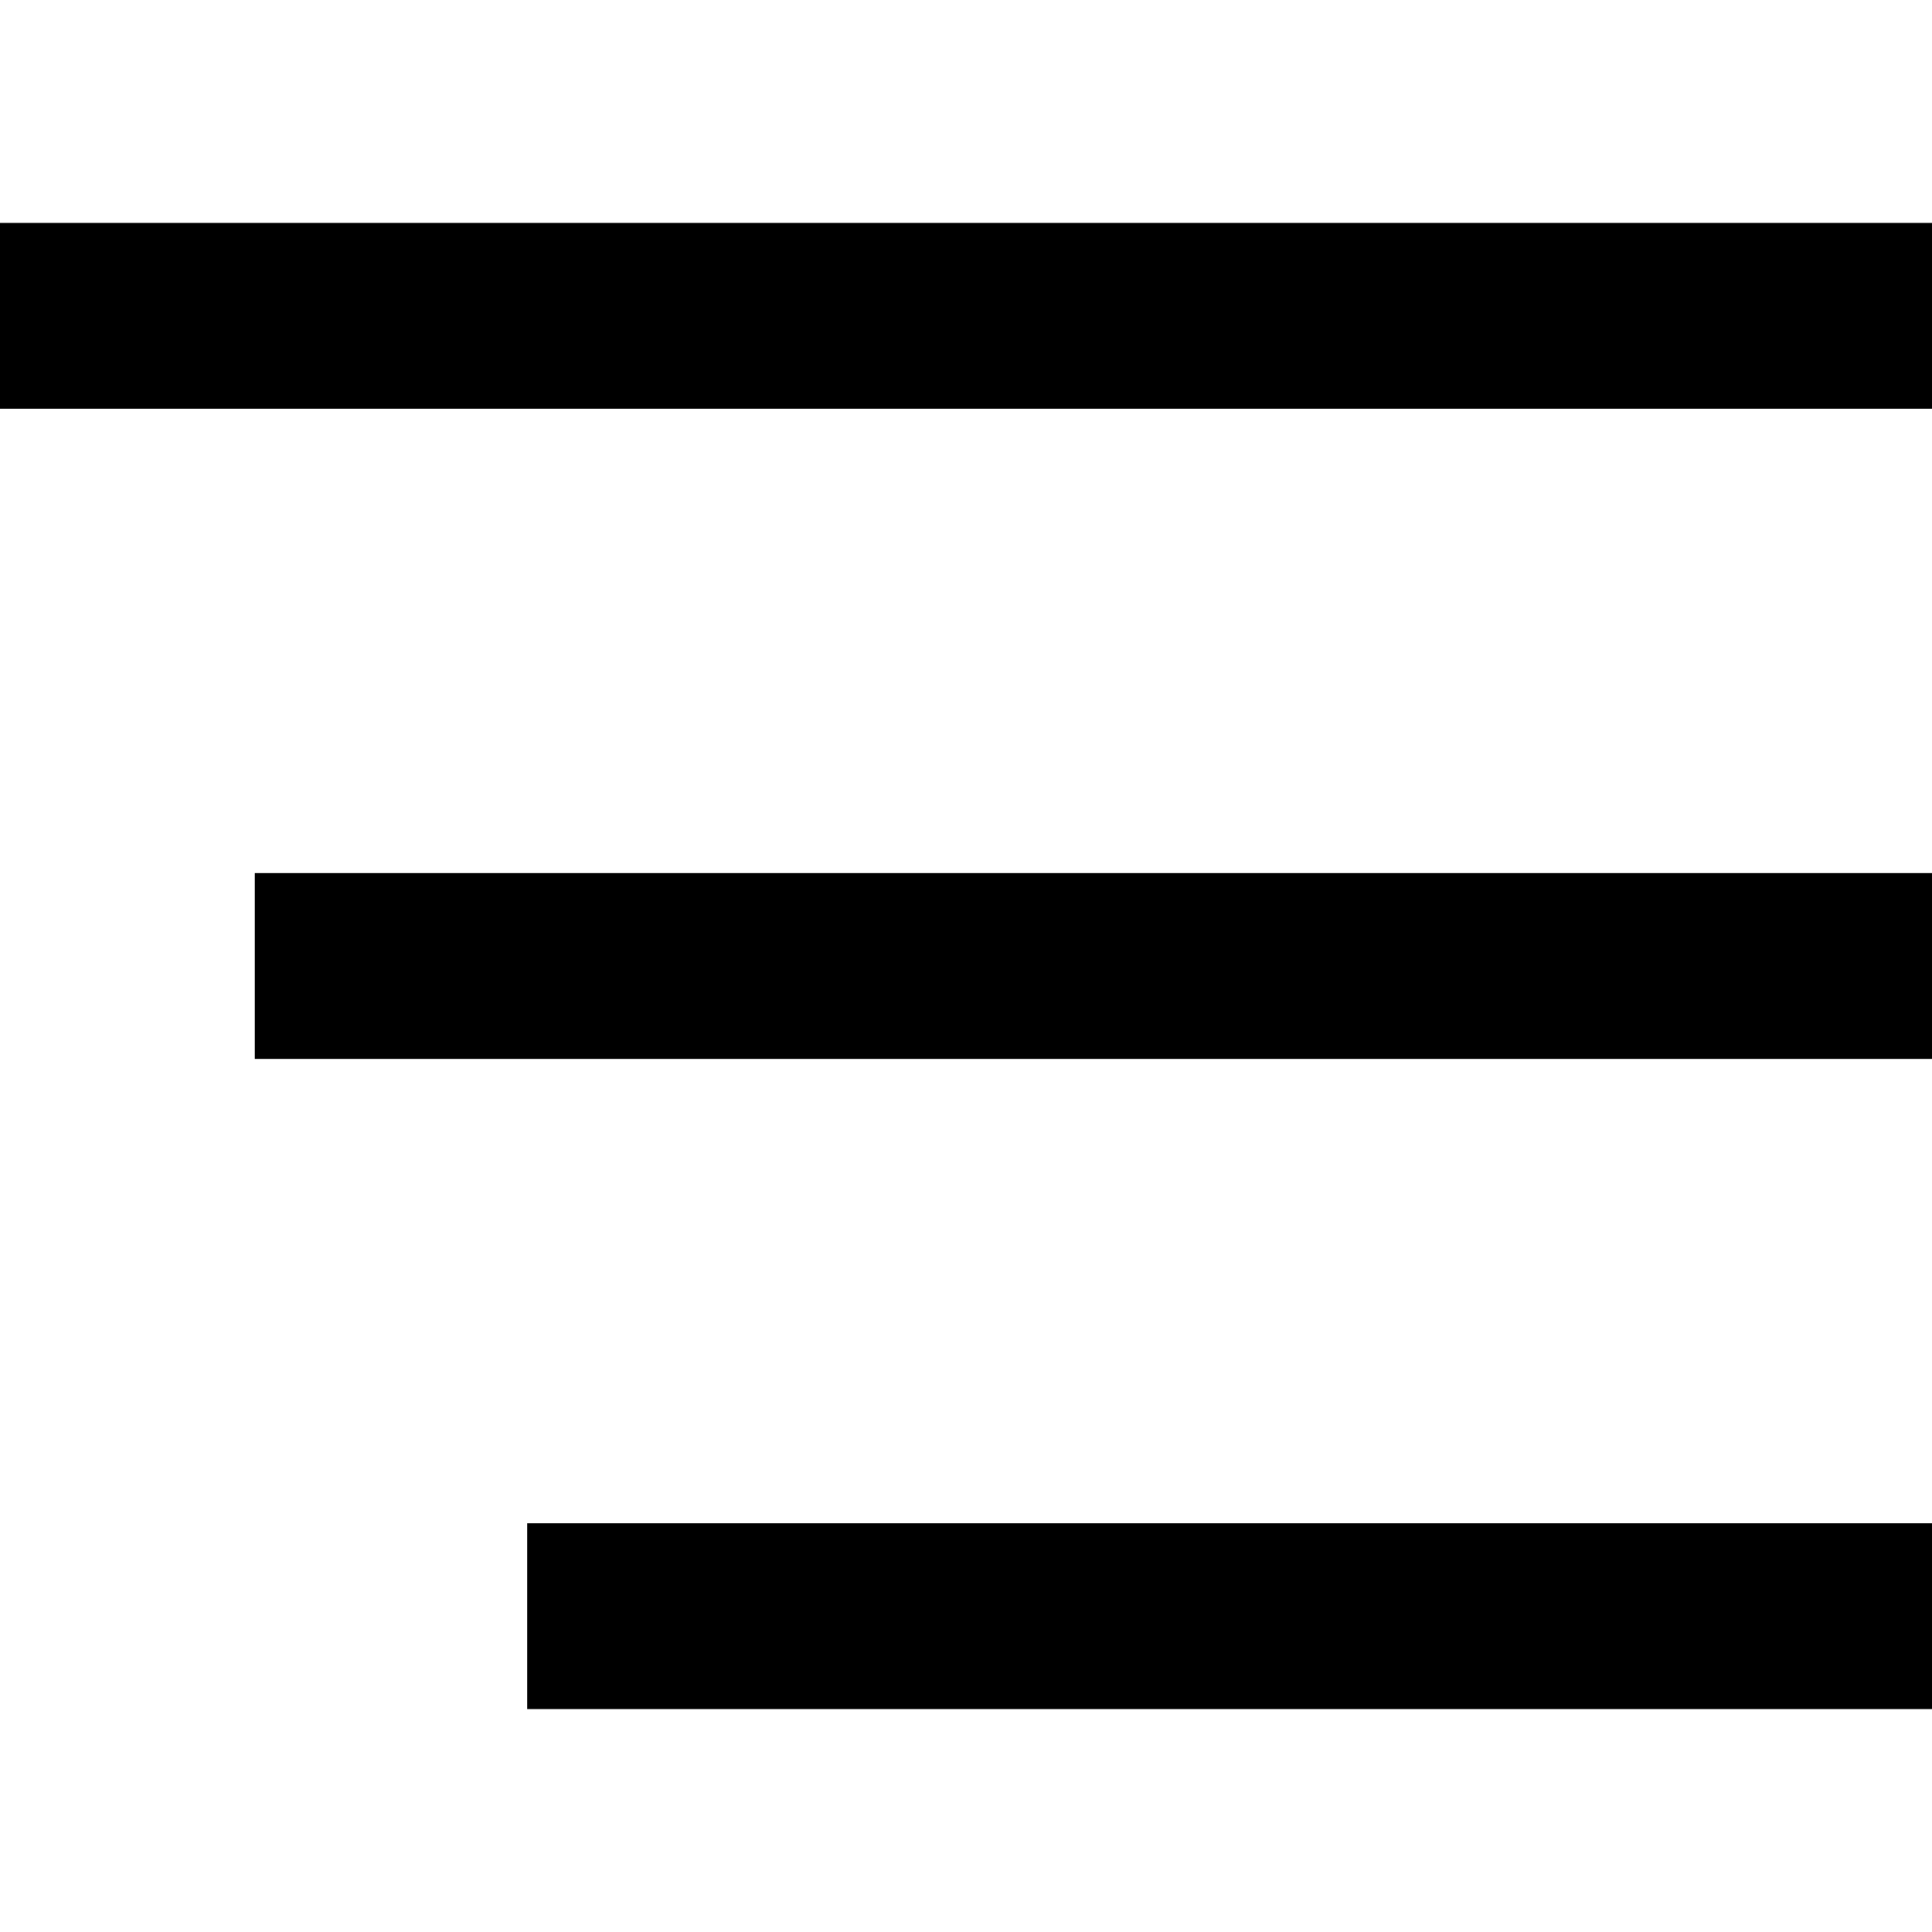 <svg xmlns="http://www.w3.org/2000/svg" xmlns:xlink="http://www.w3.org/1999/xlink" preserveAspectRatio="xMidYMid" width="26" height="26" viewBox="0 0 26 26">
  <defs>
    <style>
      .cls-1 {
        fill: #000;
        fill-rule: evenodd;
      }
    </style>
  </defs>
  <path d="M7.095,23.000 L7.095,20.500 L26.000,20.500 L26.000,23.000 L7.095,23.000 ZM3.429,11.750 L26.000,11.750 L26.000,14.250 L3.429,14.250 L3.429,11.750 ZM0.000,3.000 L26.000,3.000 L26.000,5.500 L0.000,5.500 L0.000,3.000 Z" class="cls-1"/>
</svg>
